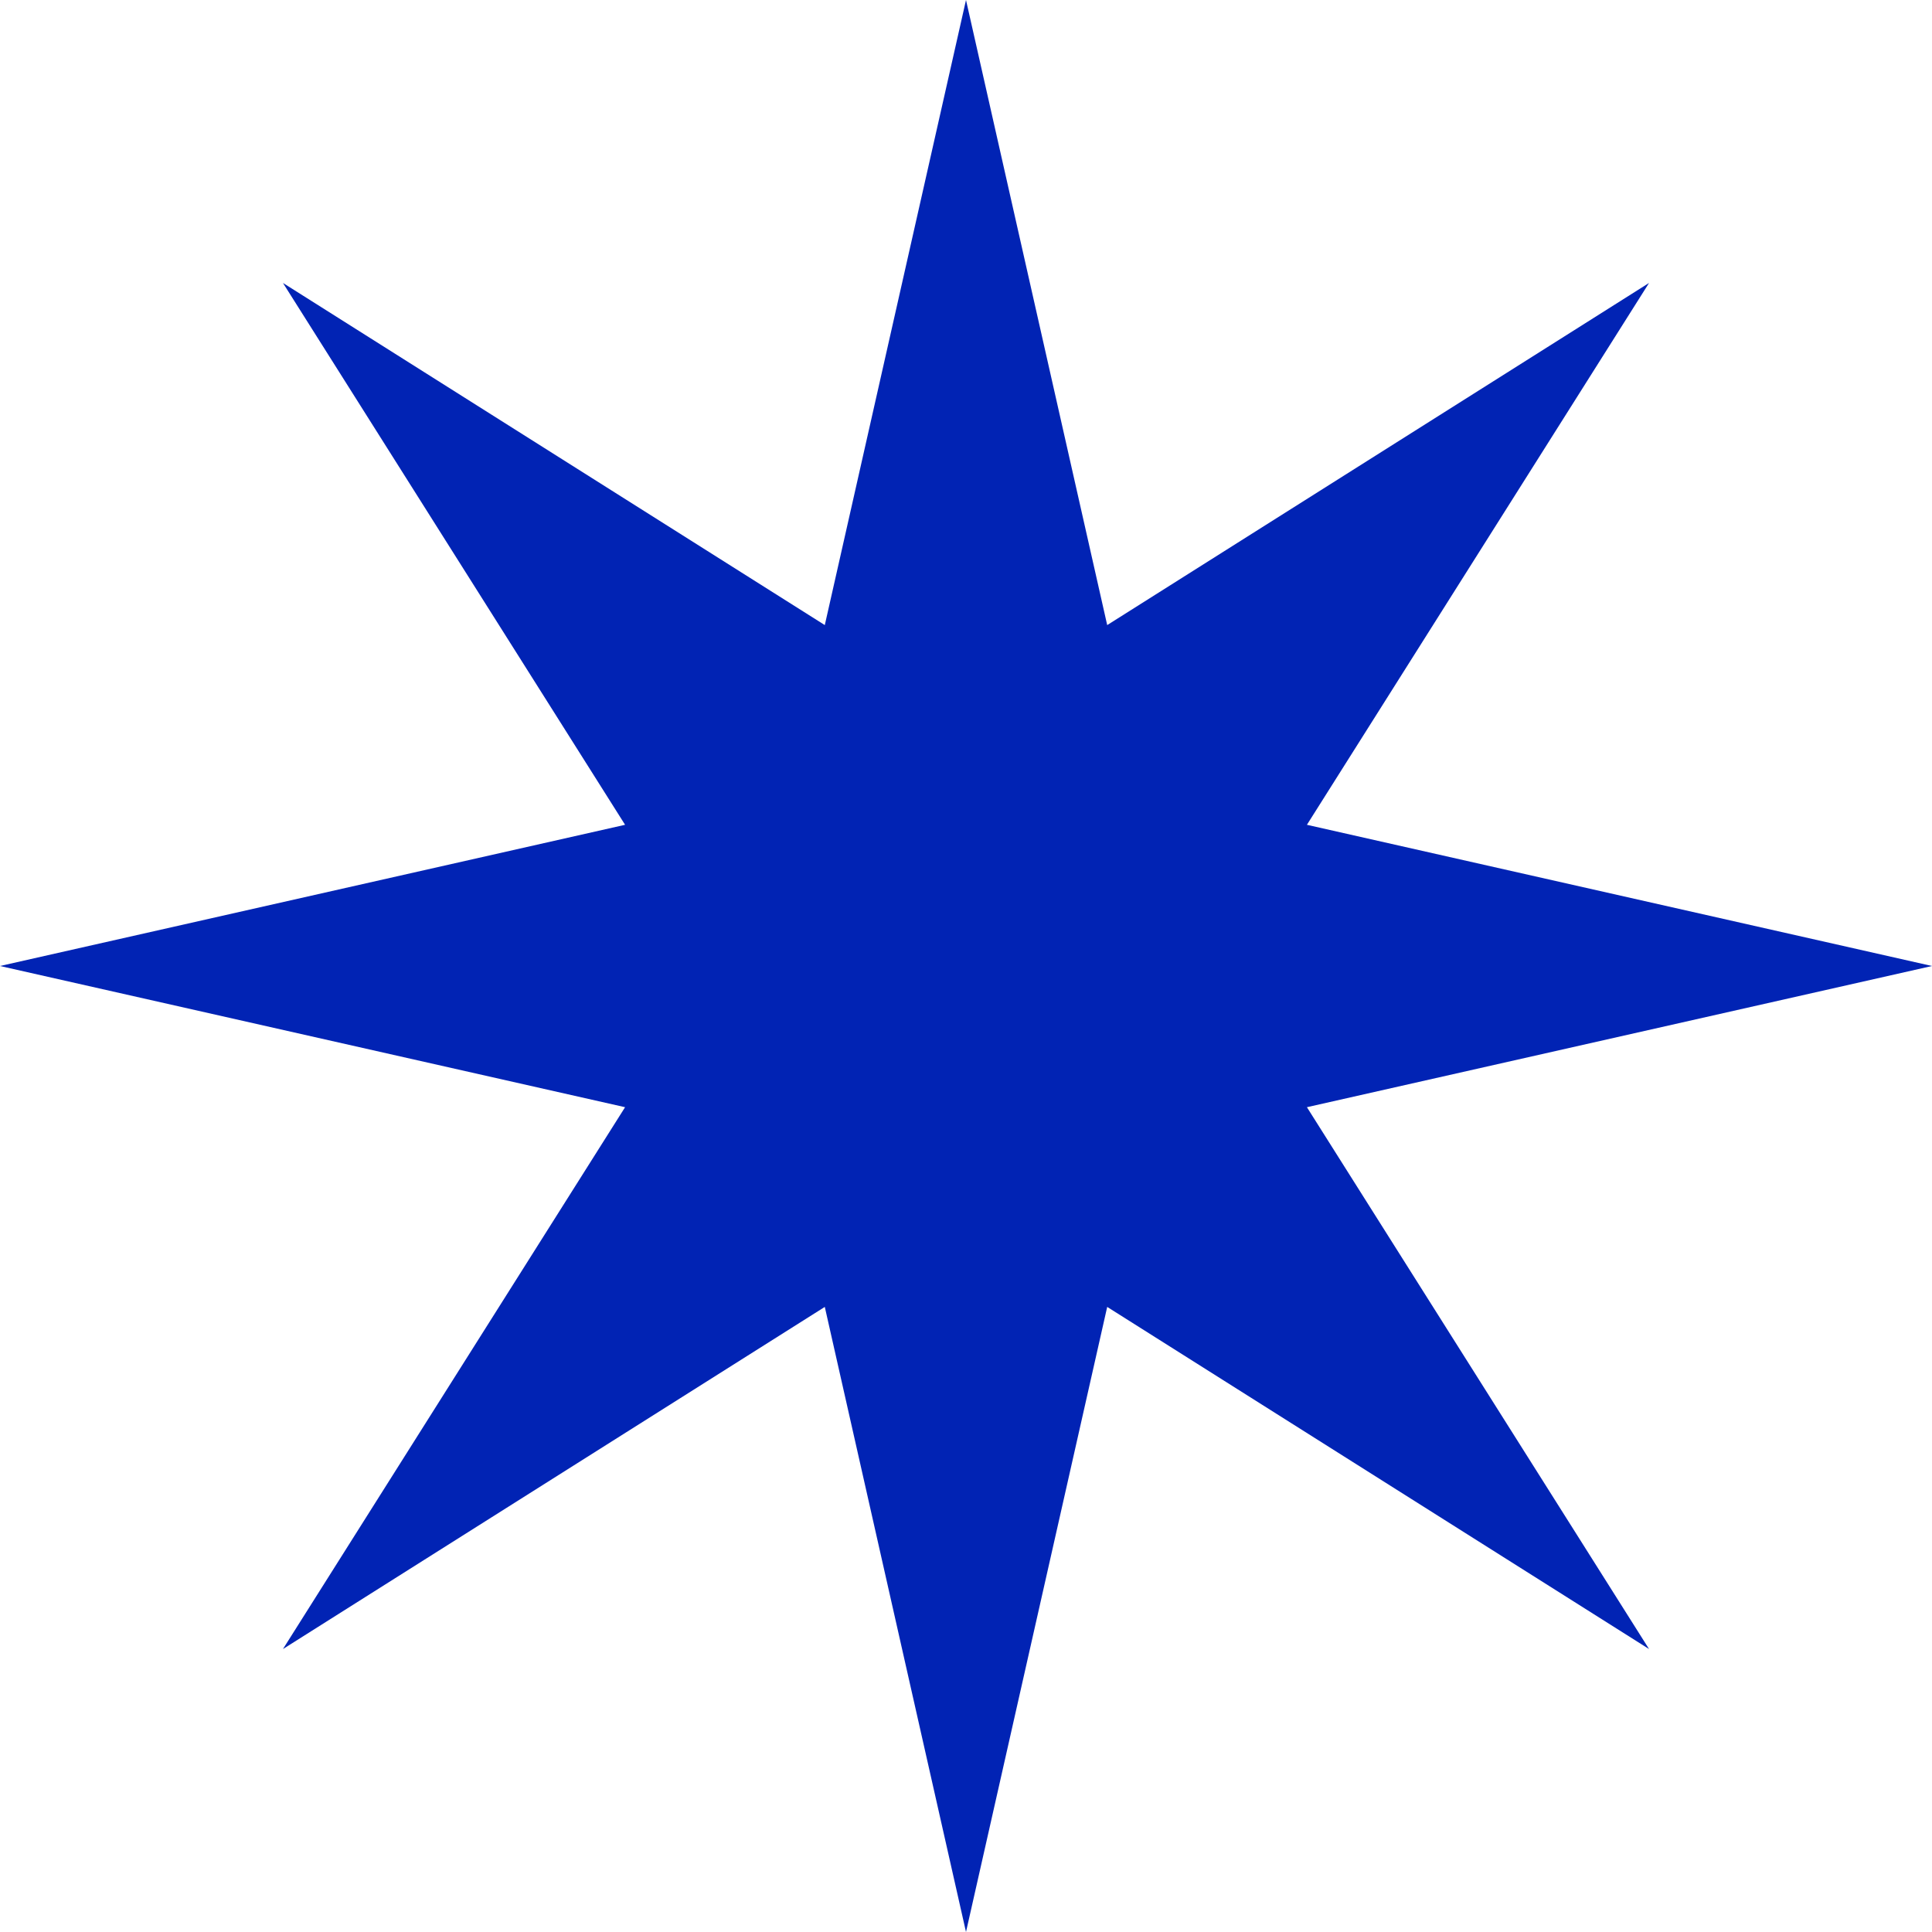 <svg width="35" height="35" viewBox="0 0 35 35" fill="none" xmlns="http://www.w3.org/2000/svg">
<path d="M17.5 0L20.058 11.324L29.874 5.126L23.676 14.942L35 17.5L23.676 20.058L29.874 29.874L20.058 23.676L17.5 35L14.942 23.676L5.126 29.874L11.324 20.058L0 17.5L11.324 14.942L5.126 5.126L14.942 11.324L17.5 0Z" fill="#0123B4"/>
</svg>
